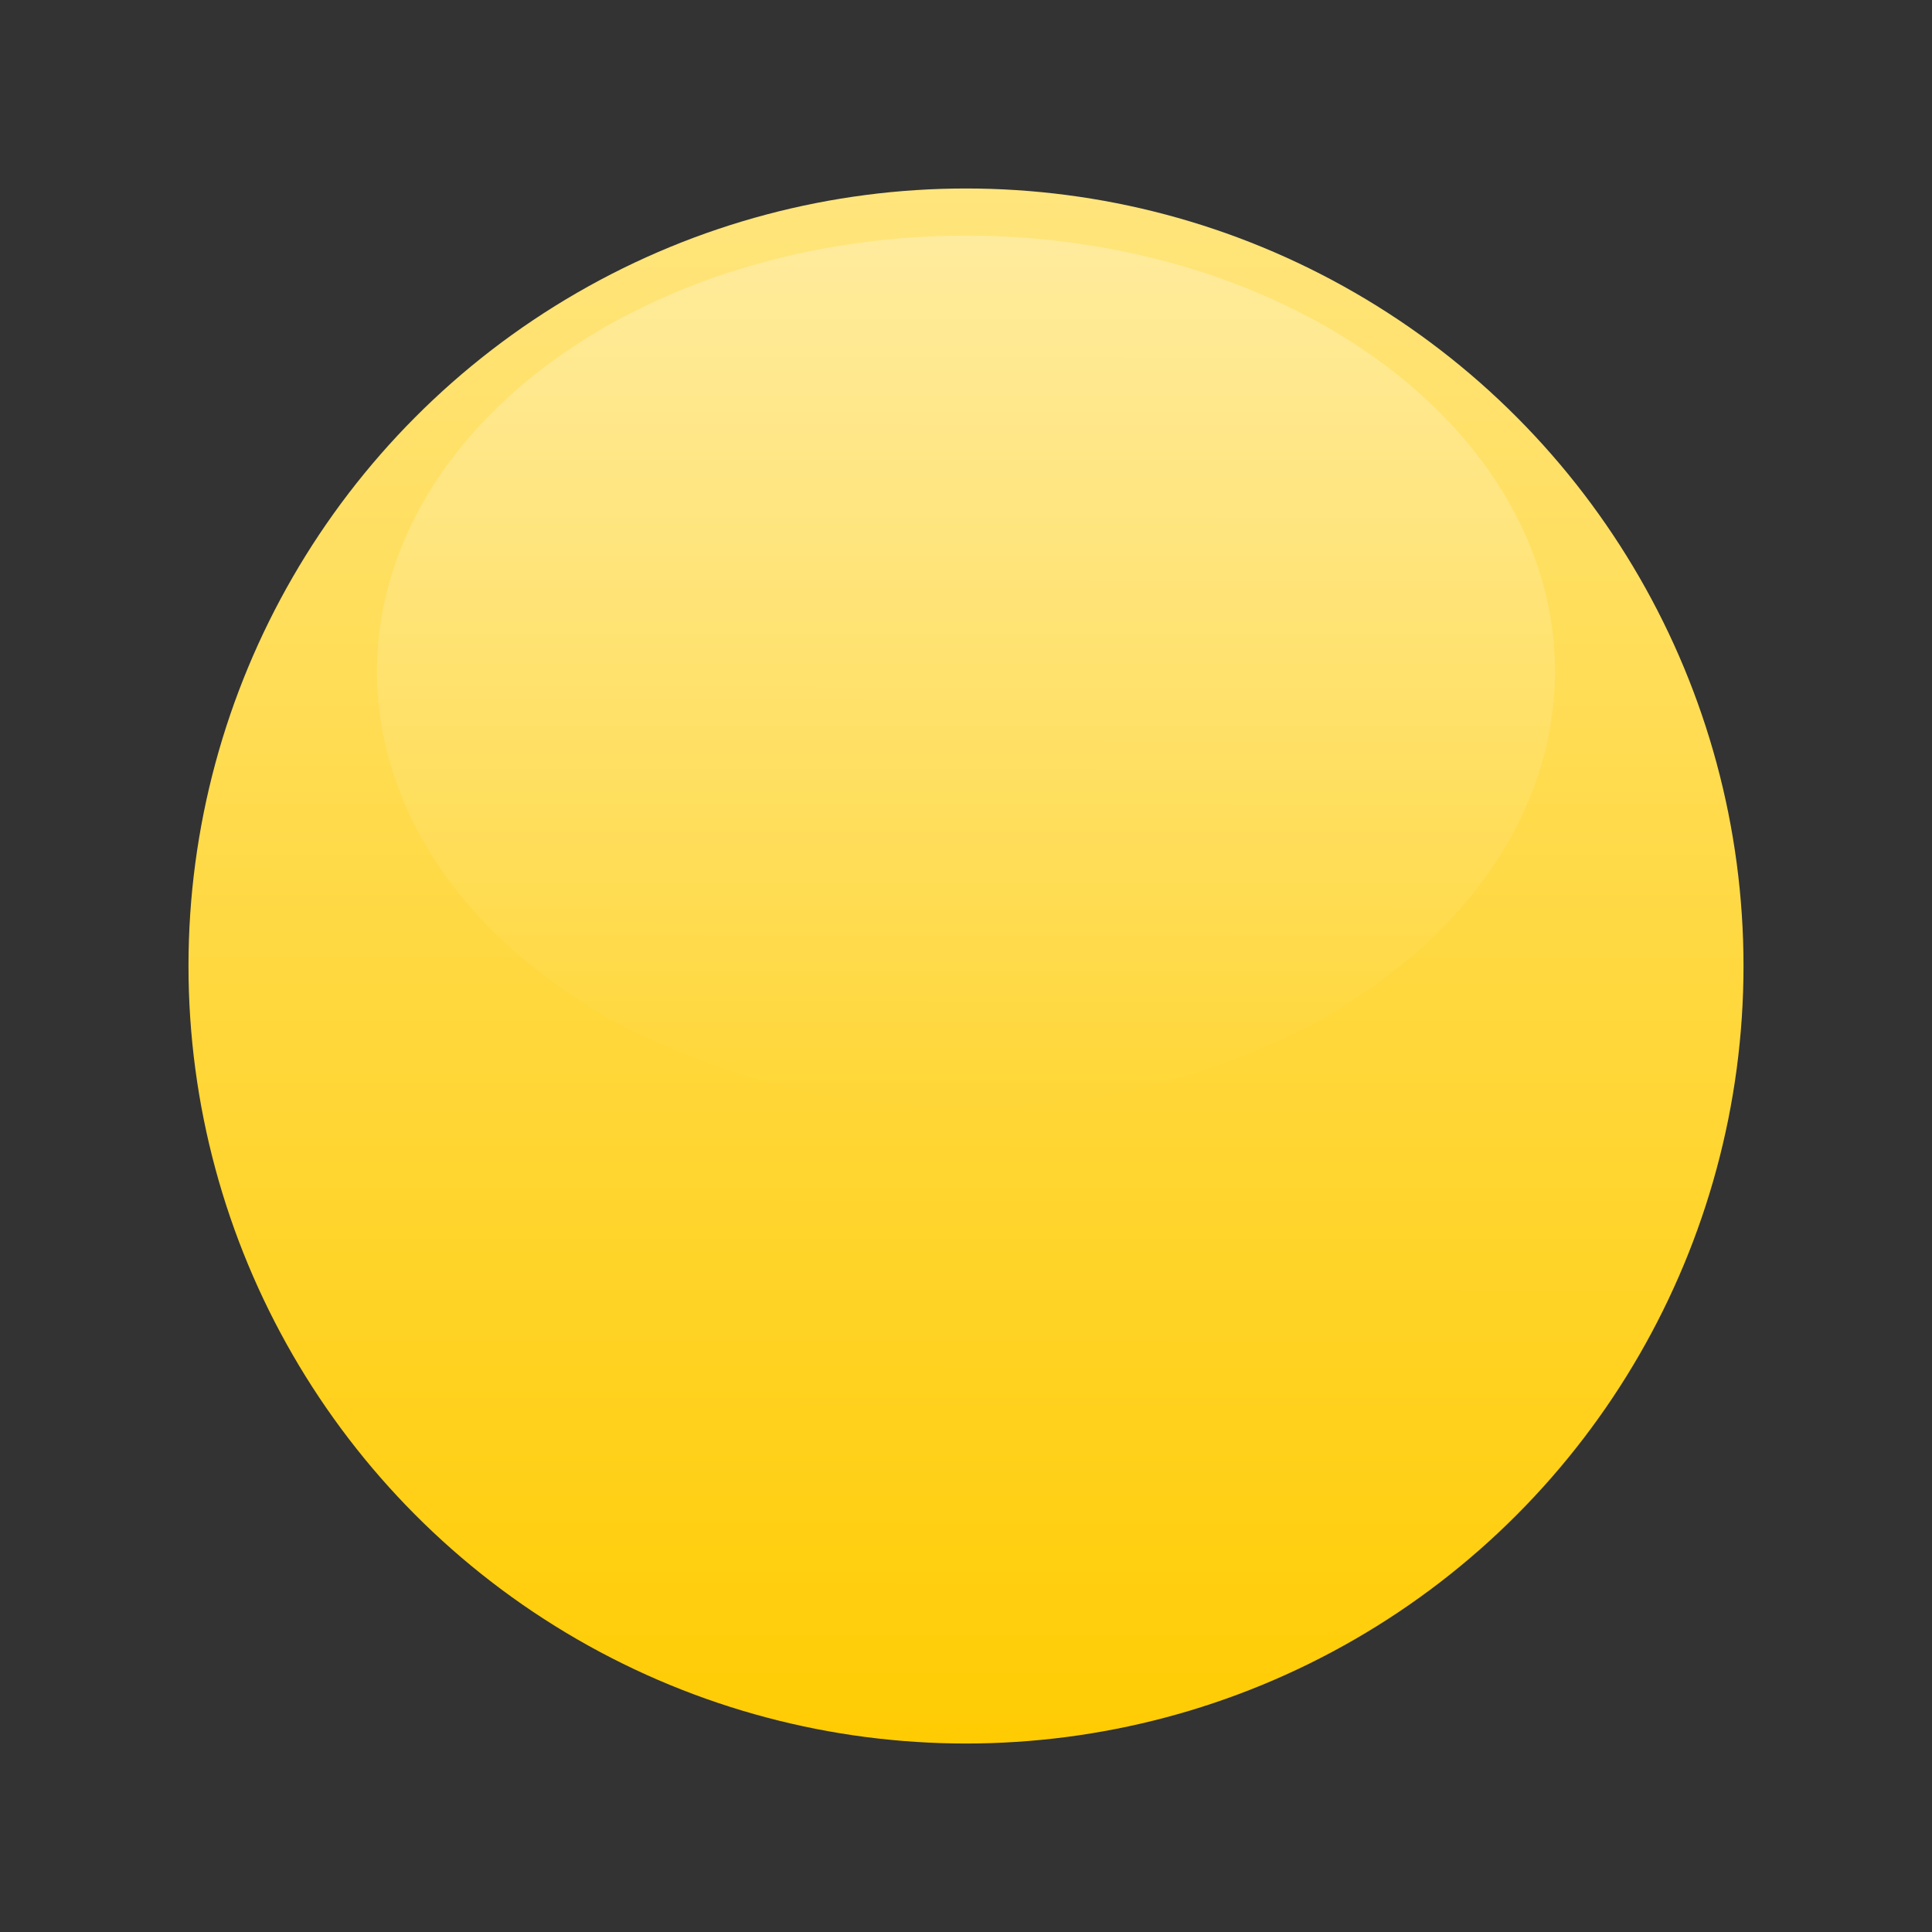 <?xml version="1.0" encoding="UTF-8" standalone="no"?>
<svg
   xmlns:osb="http://www.openswatchbook.org/uri/2009/osb"
   xmlns:dc="http://purl.org/dc/elements/1.1/"
   xmlns:cc="http://creativecommons.org/ns#"
   xmlns:rdf="http://www.w3.org/1999/02/22-rdf-syntax-ns#"
   xmlns:svg="http://www.w3.org/2000/svg"
   xmlns="http://www.w3.org/2000/svg"
   xmlns:xlink="http://www.w3.org/1999/xlink"
   xmlns:sodipodi="http://sodipodi.sourceforge.net/DTD/sodipodi-0.dtd"
   xmlns:inkscape="http://www.inkscape.org/namespaces/inkscape"
   inkscape:version="1.0 (4035a4fb49, 2020-05-01)"
   sodipodi:docname="pushbutton-820-on.svg"
   id="svg5251"
   version="1.1"
   viewBox="0 0 8.2 8.2"
   height="8.2mm"
   width="8.2mm">
  <rect x="0" y="0" width="8.2" height="8.2" fill="#333333" stroke="none"/>
  <sodipodi:namedview
     inkscape:document-rotation="0"
     inkscape:current-layer="svg5251"
     inkscape:window-maximized="1"
     inkscape:window-y="442"
     inkscape:window-x="1076"
     inkscape:cy="19.70956"
     inkscape:cx="0.31472611"
     inkscape:zoom="15.229675"
     showgrid="false"
     id="namedview5253"
     inkscape:window-height="1019"
     inkscape:window-width="1920"
     inkscape:pageshadow="2"
     inkscape:pageopacity="0"
     guidetolerance="10"
     gridtolerance="10"
     objecttolerance="10"
     borderopacity="1"
     bordercolor="#666666"
     pagecolor="#ffffff" />
  <defs
     id="defs5243">
    <linearGradient
       id="linearGradient7068"
       inkscape:collect="always">
      <stop
         id="stop7064"
         offset="0"
         style="stop-color:#ffffff;stop-opacity:0.267" />
      <stop
         id="stop7066"
         offset="1"
         style="stop-color:#ffffff;stop-opacity:0" />
    </linearGradient>
    <linearGradient
       id="linearGradient7060"
       inkscape:collect="always">
      <stop
         id="stop7056"
         offset="0"
         style="stop-color:#ffe57e;stop-opacity:1" />
      <stop
         id="stop7058"
         offset="1"
         style="stop-color:#ffcc03;stop-opacity:1" />
    </linearGradient>
    <linearGradient
       id="linearGradient5849">
      <stop
         offset="0"
         stop-color="#fff"
         stop-opacity=".424"
         id="stop5845"
         style="stop-color:#ff00ff;stop-opacity:1" />
      <stop
         offset="1"
         stop-color="#fff"
         stop-opacity="0"
         id="stop5847"
         style="stop-color:#ff0000;stop-opacity:1" />
    </linearGradient>
    <linearGradient
       gradientTransform="matrix(1 0 0 .8 2e-7 31.7)"
       osb:paint="solid"
       id="b">
      <stop
         id="stop5238"
         stop-color="#fcaebb"
         offset="0" />
    </linearGradient>
    <linearGradient
       gradientTransform="matrix(2.383,0,0,2.383,-1.697,-38.01)"
       gradientUnits="userSpaceOnUse"
       y2="19.024"
       x2="2.46"
       y1="16.288"
       x1="2.474"
       id="d"
       xlink:href="#a" />
    <linearGradient
       gradientTransform="matrix(1.155,0,0,1.171,-4.701,-52.714)"
       gradientUnits="userSpaceOnUse"
       id="c"
       xlink:href="#b" />
    <linearGradient
       gradientTransform="translate(3.233,0.128)"
       osb:paint="solid"
       id="a-4">
      <stop
         id="stop936"
         stop-color="#ffcc03"
         offset="0" />
    </linearGradient>
    <linearGradient
       gradientUnits="userSpaceOnUse"
       y2="7.401"
       x2="4.186"
       y1="0.73"
       x1="4.188"
       id="linearGradient7062"
       xlink:href="#linearGradient7060"
       inkscape:collect="always" />
    <linearGradient
       gradientUnits="userSpaceOnUse"
       y2="4.778"
       x2="4.029"
       y1="0.991"
       x1="4.032"
       id="linearGradient7070"
       xlink:href="#linearGradient7068"
       inkscape:collect="always" />
  </defs>
  <circle
     style="fill:url(#linearGradient7062);fill-opacity:1;stroke-width:0.939;paint-order:markers fill stroke"
     id="circle5249"
     r="3.3"
     cx="4.1"
     cy="4.1" />
  <ellipse
     ry="1.85"
     rx="2.5"
     cy="2.85"
     cx="4.1"
     id="path7054"
     style="opacity:1;fill:url(#linearGradient7070);fill-opacity:1;stroke:none;stroke-width:0.584;stroke-linejoin:round;stroke-miterlimit:4;stroke-dasharray:none;stroke-opacity:1;paint-order:fill markers stroke" />
</svg>
